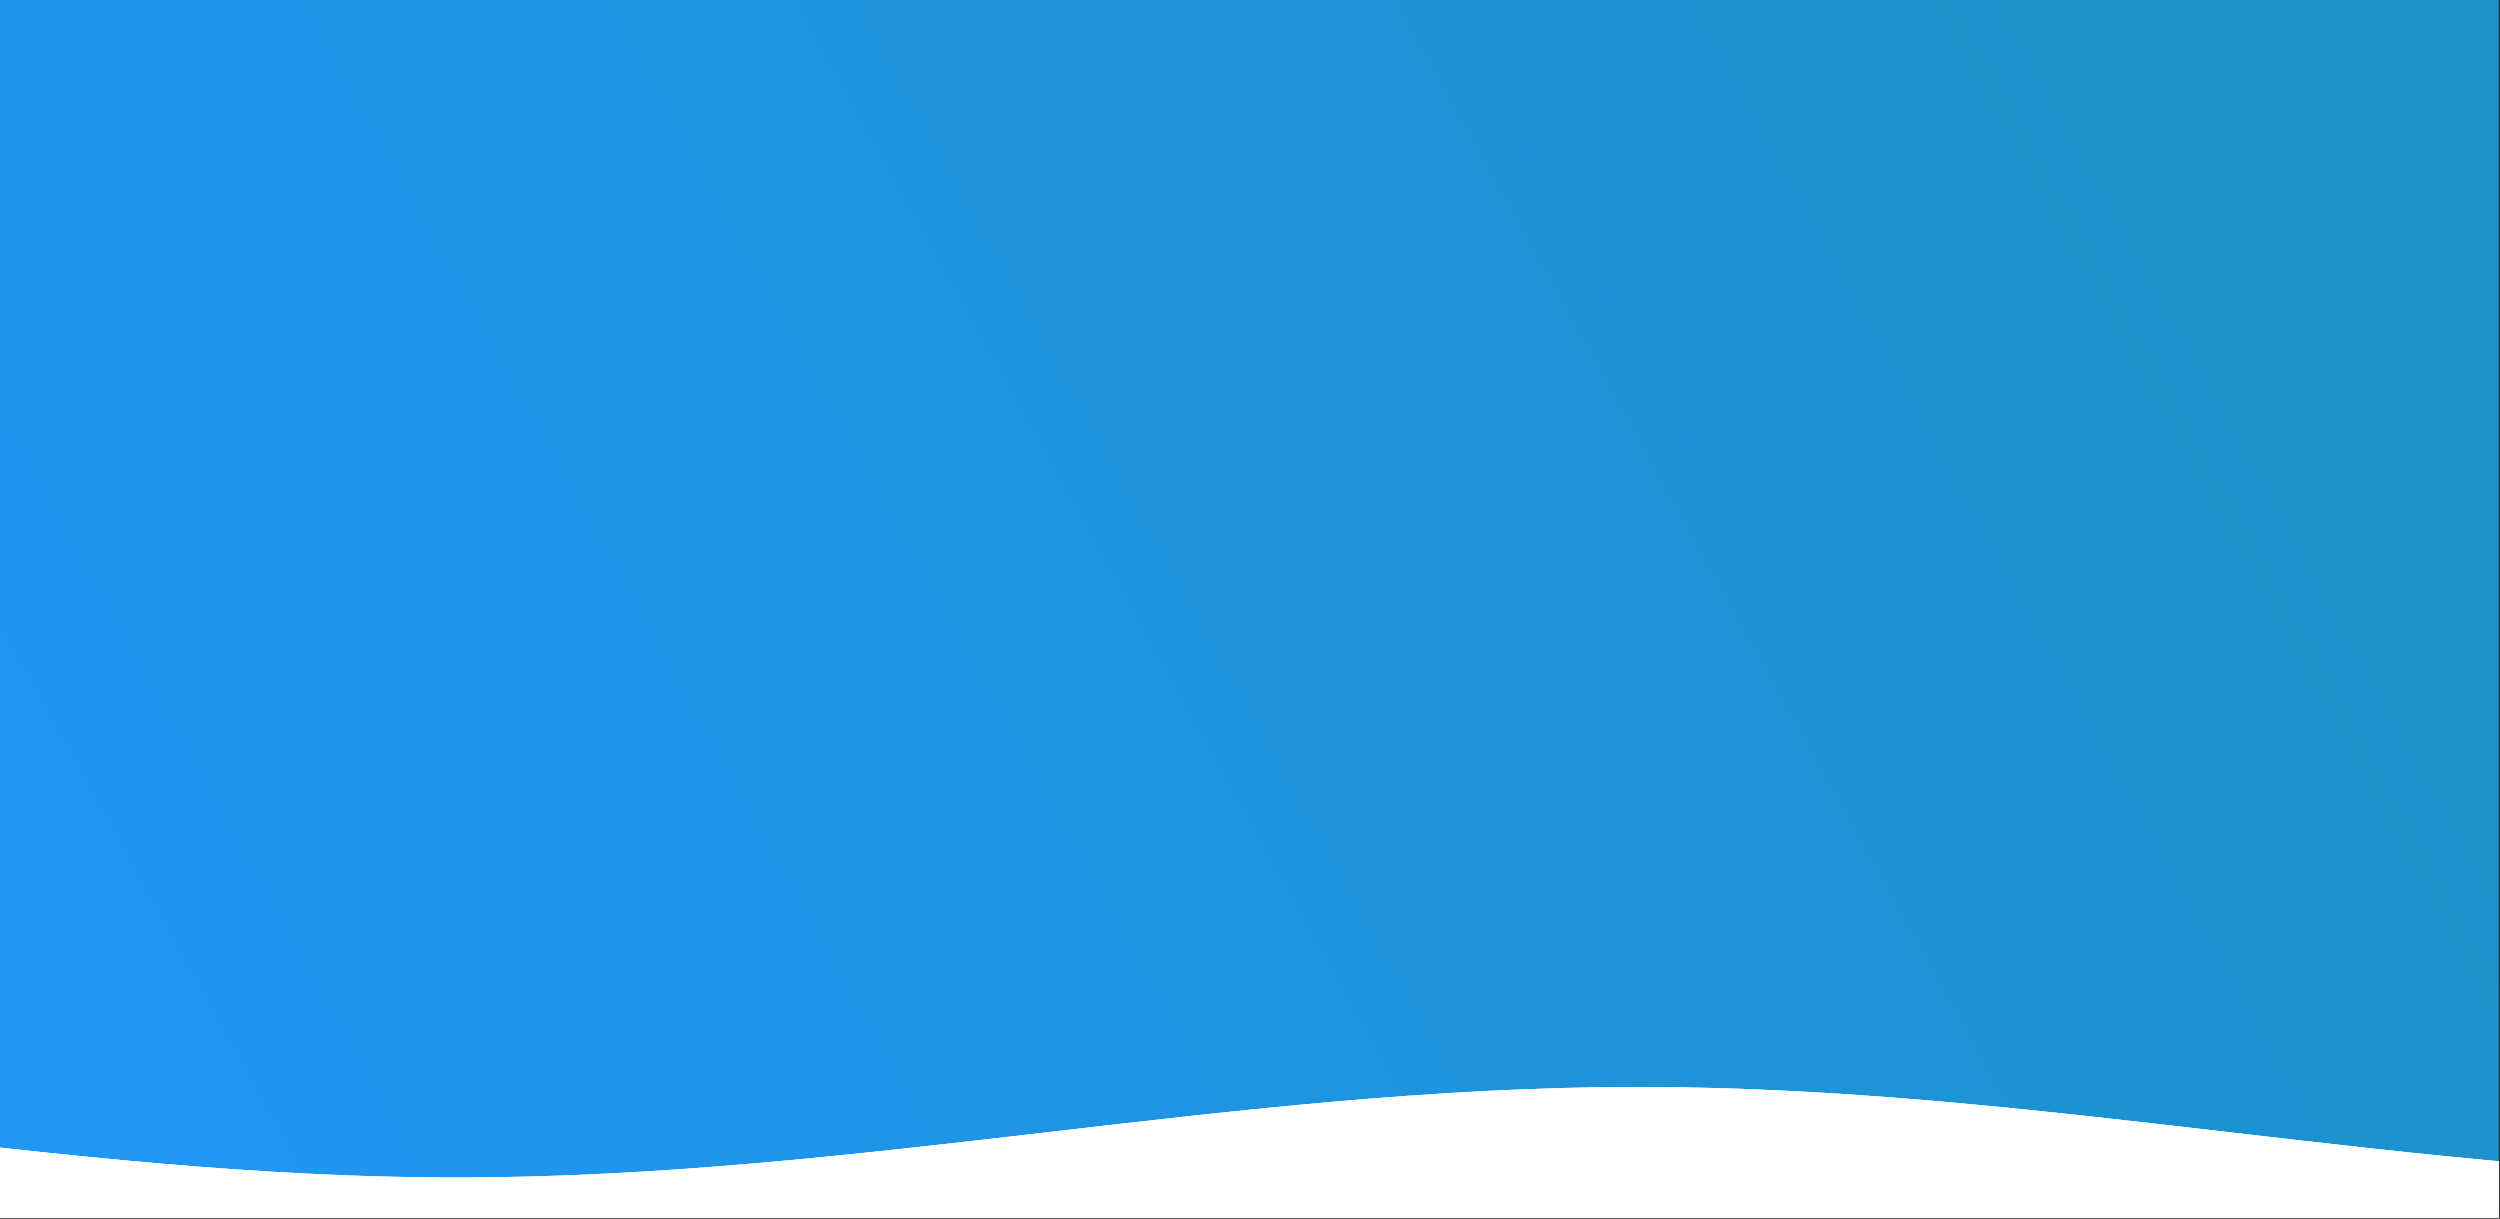 <svg width="1885" height="919" viewBox="0 0 1885 919" fill="none" xmlns="http://www.w3.org/2000/svg">
<rect x="0" y="0" width="1885" height="919" fill="#333333" stroke="none"/>
<rect width="1884" height="911" fill="url(#paint0_linear_11_3)"/>
<g clip-path="url(#clip0_11_3)">
<path d="M-1438.48 887.857C-1134.64 887.857 -851.056 819.586 -547.216 819.586C-243.376 819.586 40.208 887.857 344.048 887.857C647.888 887.857 931.472 819.586 1235.31 819.586C1539.15 819.586 1822.74 887.857 2126.58 887.857V1054.74H-1438.48V887.857Z" fill="white" fill-opacity="0.7"/>
<path d="M-1438.48 887.857C-1134.64 887.857 -851.056 819.586 -547.216 819.586C-243.376 819.586 40.208 887.857 344.048 887.857C647.888 887.857 931.472 819.586 1235.31 819.586C1539.15 819.586 1822.74 887.857 2126.58 887.857V1054.74H-1438.48V887.857Z" fill="white" fill-opacity="0.5"/>
<path d="M-1438.48 887.857C-1134.64 887.857 -851.056 819.586 -547.216 819.586C-243.376 819.586 40.208 887.857 344.048 887.857C647.888 887.857 931.472 819.586 1235.31 819.586C1539.15 819.586 1822.74 887.857 2126.58 887.857V1054.74H-1438.48V887.857Z" fill="white" fill-opacity="0.3"/>
<path d="M-1438.48 887.857C-1134.64 887.857 -851.056 819.586 -547.216 819.586C-243.376 819.586 40.208 887.857 344.048 887.857C647.888 887.857 931.472 819.586 1235.31 819.586C1539.15 819.586 1822.74 887.857 2126.58 887.857V1054.74H-1438.48V887.857Z" fill="white"/>
</g>
<defs>
<linearGradient id="paint0_linear_11_3" x1="1851.9" y1="337.608" x2="359.658" y2="1164.51" gradientUnits="userSpaceOnUse">
<stop stop-color="#1C91C7"/>
<stop offset="1" stop-color="#2196F2"/>
</linearGradient>
<clipPath id="clip0_11_3">
<rect width="1884.2" height="106.2" fill="white" transform="translate(0 812)"/>
</clipPath>
</defs>
</svg>
